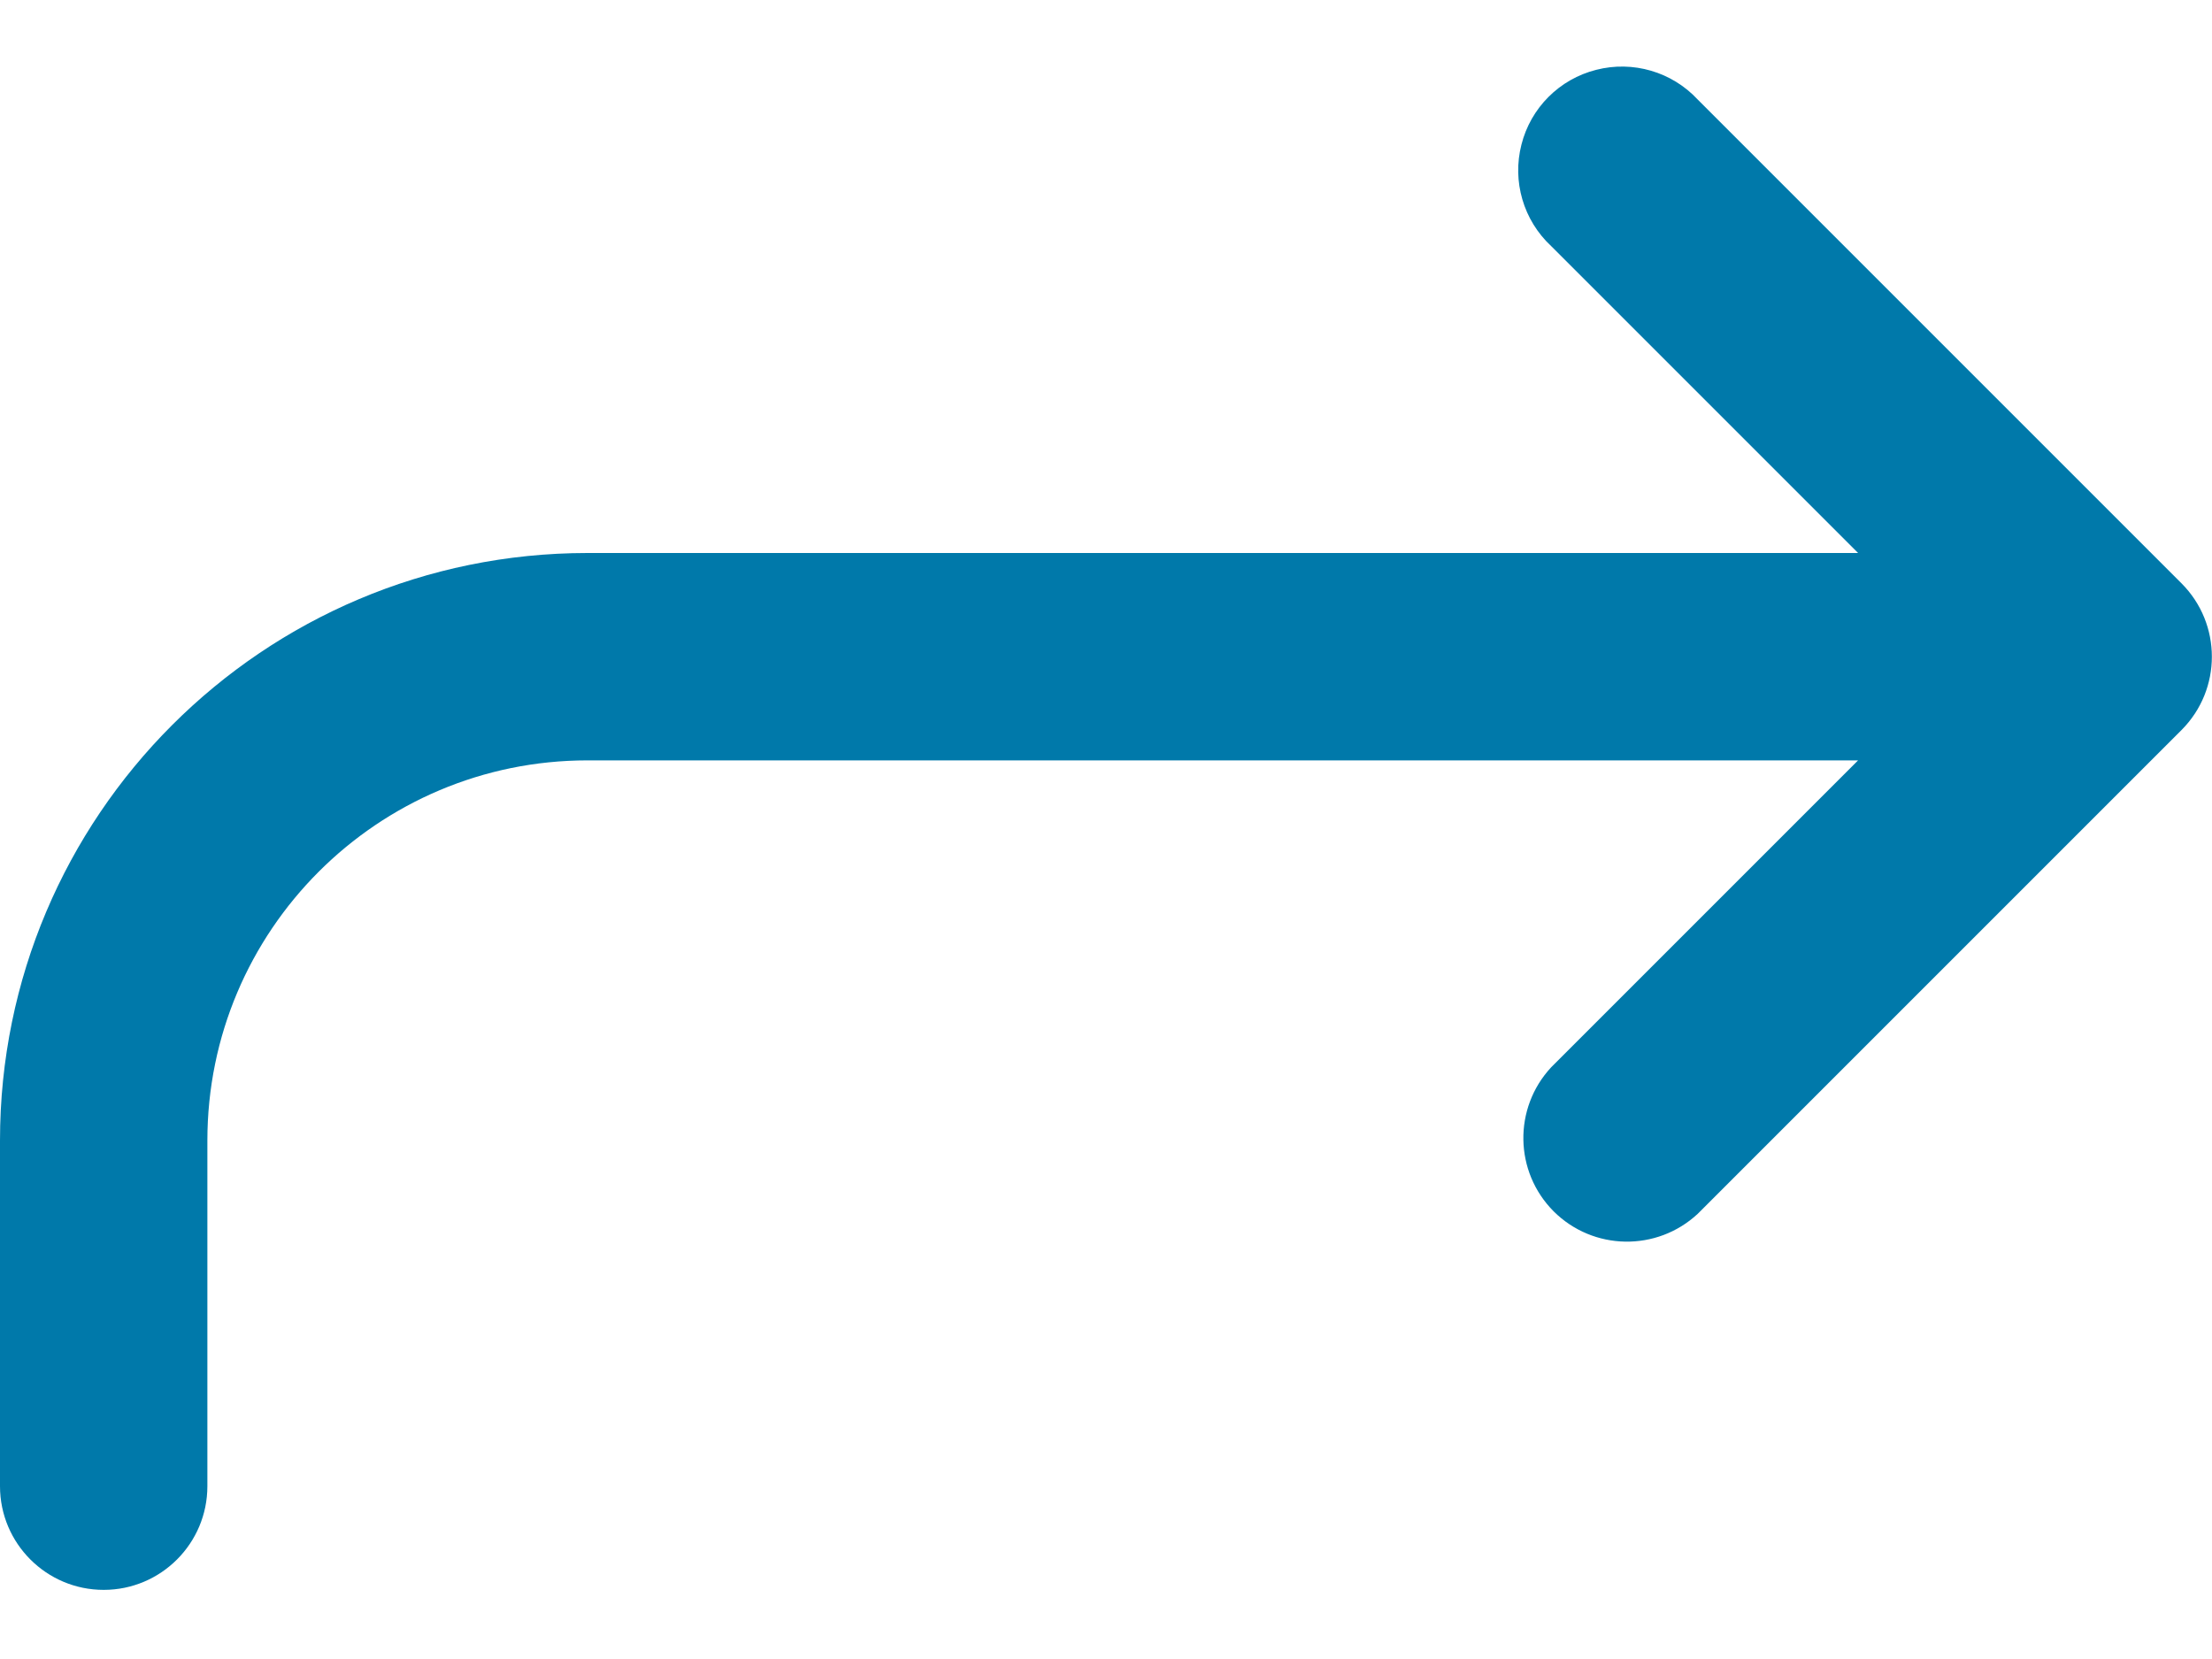<?xml version="1.0" encoding="UTF-8"?>
<svg width="16px" height="12px" viewBox="0 0 16 12" version="1.1" xmlns="http://www.w3.org/2000/svg" xmlns:xlink="http://www.w3.org/1999/xlink">
    <title>i/cmd/add</title>
    <g id="Page-1" stroke="none" stroke-width="1" fill="none" fill-rule="evenodd">
        <g id="Group" transform="translate(0, -2)" fill="#0079AA" fill-rule="nonzero">
            <g id="i/cmd/add">
                <path d="M0.75,13.5 C0.336,13.5 0,13.164 0,12.75 L0,10.25 C0,7.903 1.903,6 4.25,6 L13.44,6 L11.22,3.78 C11.019,3.593 10.937,3.311 11.005,3.046 C11.072,2.78 11.28,2.572 11.546,2.505 C11.811,2.437 12.093,2.519 12.28,2.72 L15.78,6.22 C16.072,6.513 16.072,6.987 15.78,7.28 L12.28,10.78 C11.984,11.055 11.524,11.047 11.238,10.762 C10.953,10.476 10.945,10.016 11.22,9.72 L13.44,7.5 L4.25,7.5 C2.731,7.5 1.5,8.731 1.5,10.25 L1.5,12.75 C1.5,13.164 1.164,13.5 0.75,13.5 Z" id="Path"></path>
            </g>
        </g>
    </g>
</svg>